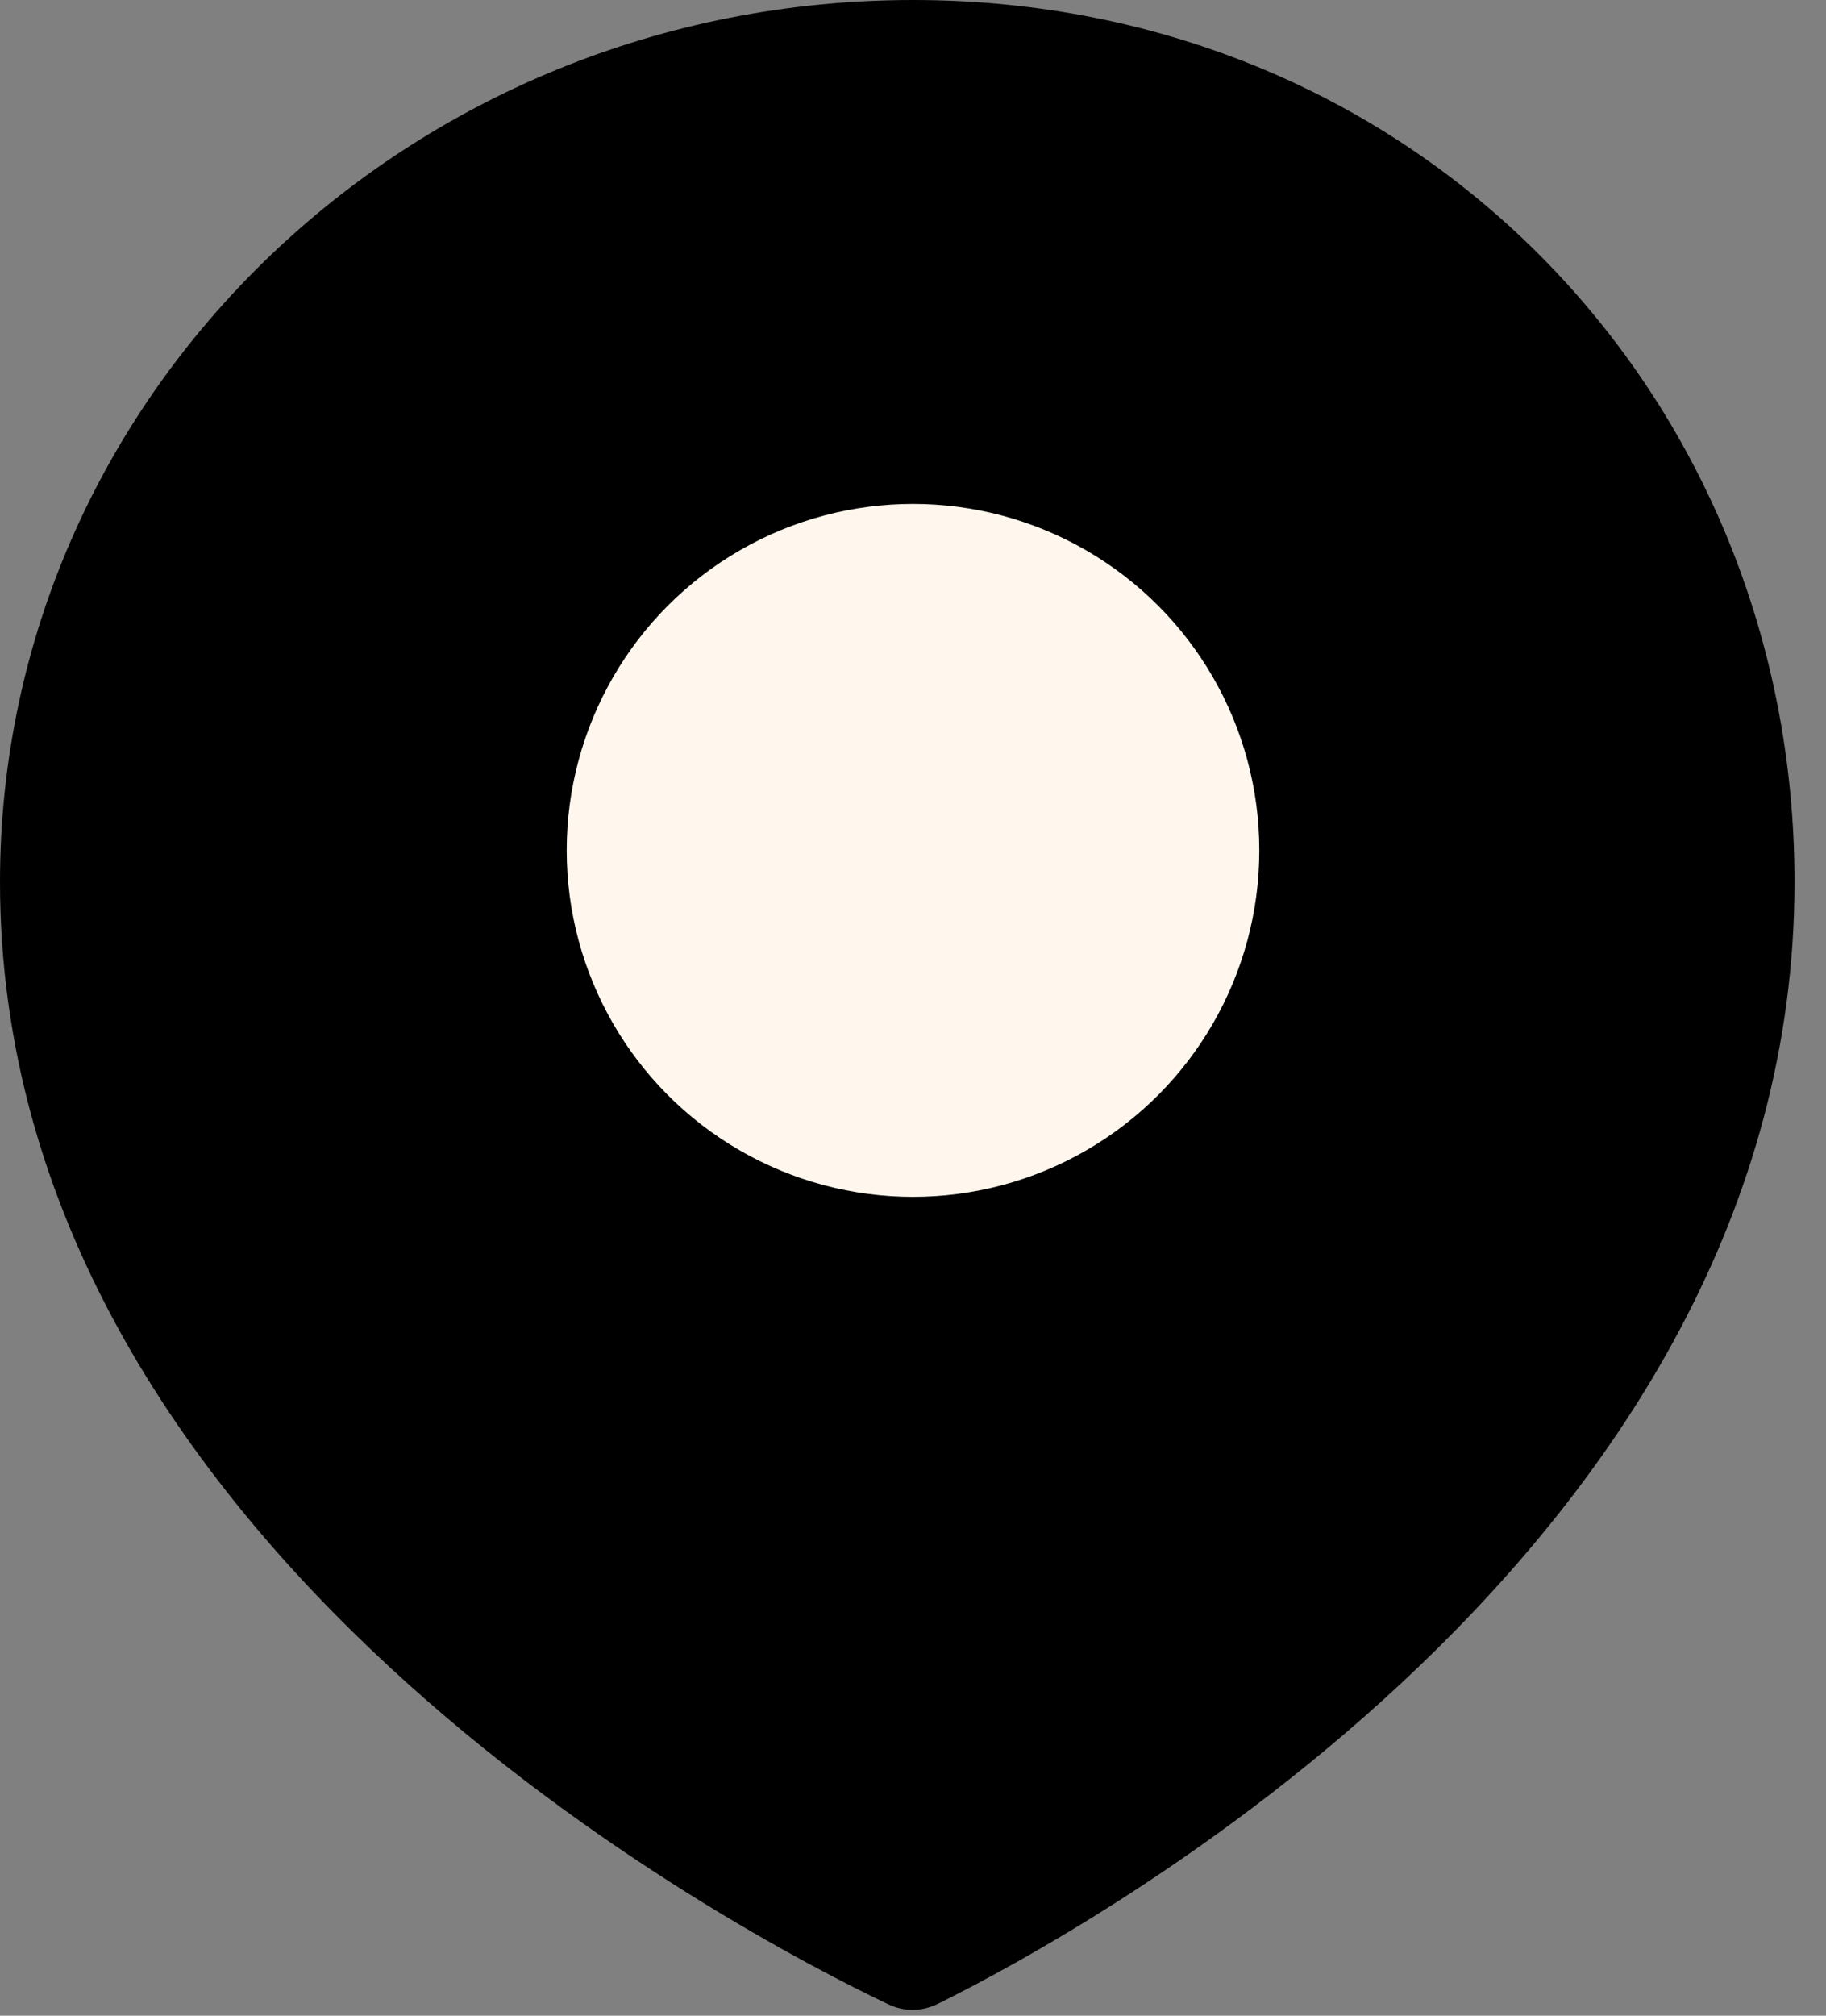 <svg width="29" height="32" viewBox="0 0 29 32" fill="none" xmlns="http://www.w3.org/2000/svg">
<rect x="0" y="0" width="29" height="32" fill="#808080" stroke="none"/>
<path d="M28.5 14C28.5 24.559 17.159 30.692 14.892 31.813C14.64 31.937 14.358 31.939 14.105 31.818C11.782 30.711 0 24.575 0 14C0 6.268 6.492 0 14.5 0C22.508 0 28.5 6.268 28.5 14Z" fill="black"/>
<circle cx="14.5" cy="13.5" r="5.5" fill="#FFF7ED"/>
</svg>
